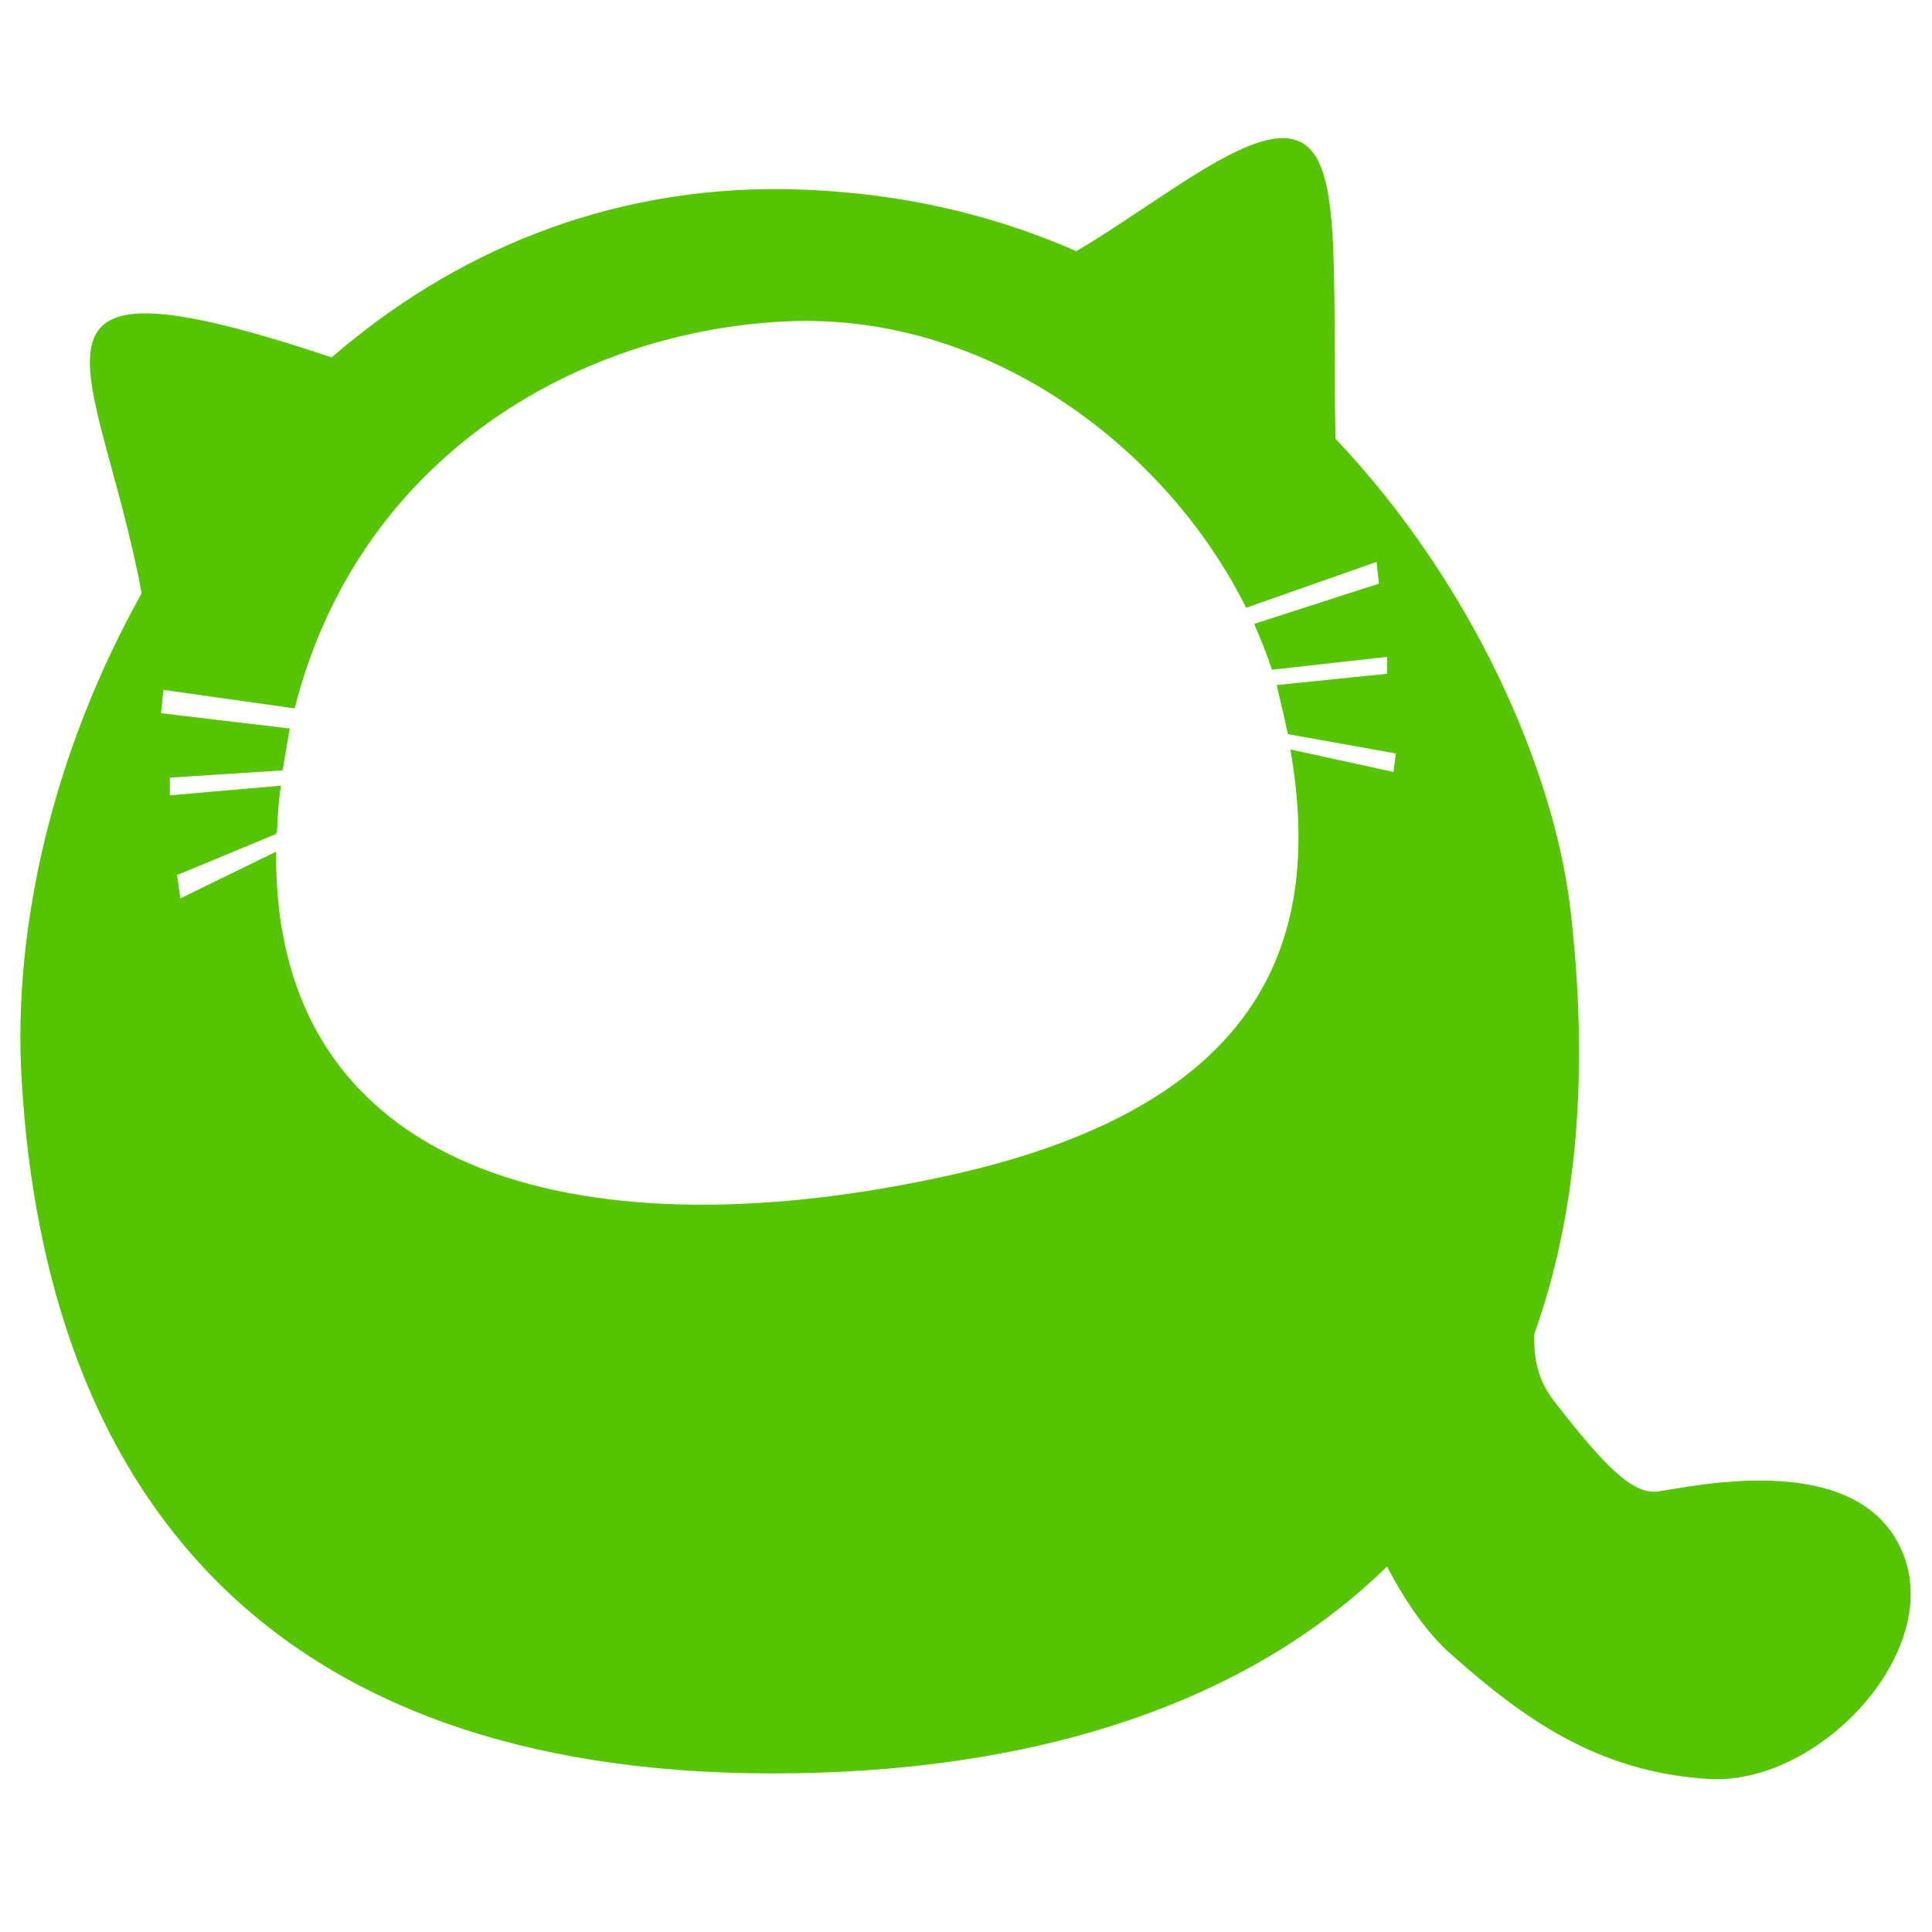 <svg width="16" height="16" viewBox="0 0 24 24" xmlns="http://www.w3.org/2000/svg">
 <path fill="#55c500"
  d="M 2,8.86 L 3.6,9.05 C 3.57,9.22 3.54,9.4 3.51,9.57 L 2.11,9.66 2.11,9.88 3.49,9.76 C 3.46,9.95 3.45,10.13 3.44,10.34 3.43,10.34 3.43,10.35 3.43,10.36 L 2.2,10.87 2.24,11.16 3.43,10.58 C 3.39,14.56 7.15,15.58 11.61,14.64 15.82,13.77 16.42,11.57 16.03,9.31 L 17.31,9.59 17.34,9.36 16,9.12 C 15.97,9 15.95,8.88 15.92,8.77 15.9,8.68 15.88,8.6 15.86,8.51 L 17.23,8.37 17.23,8.16 15.8,8.32 C 15.74,8.13 15.66,7.94 15.58,7.75 L 17.13,7.25 17.1,6.98 15.48,7.55 C 14.5,5.58 12.31,3.9 9.82,3.99 7.22,4.09 4.46,5.65 3.66,8.8 L 2.03,8.57 2,8.86 2,8.86 2,8.86 Z M 9.74,2.35 C 11.09,2.37 12.3,2.65 13.37,3.12 14.41,2.51 15.56,1.52 16.12,1.75 16.68,1.96 16.55,3.3 16.59,5.45 18.33,7.29 19.29,9.58 19.5,11.23 19.75,13.3 19.59,15.09 19.06,16.57 19.05,16.93 19.12,17.18 19.34,17.45 19.91,18.18 20.26,18.55 20.57,18.53 20.89,18.5 23,17.97 23.6,19.21 24.21,20.44 22.64,22.17 21.24,22.1 19.83,22.02 18.9,21.32 18.06,20.58 17.73,20.3 17.45,19.88 17.23,19.46 15.49,21.16 12.86,22.03 9.6,22.03 3.25,22.03 0.57,18.46 0.27,13.43 0.15,11.49 0.68,9.3 1.76,7.37 1.23,4.52 -0.16,3.01 4.12,4.44 5.61,3.15 7.52,2.32 9.74,2.35 L 9.74,2.35 9.74,2.35 Z" />
</svg>
